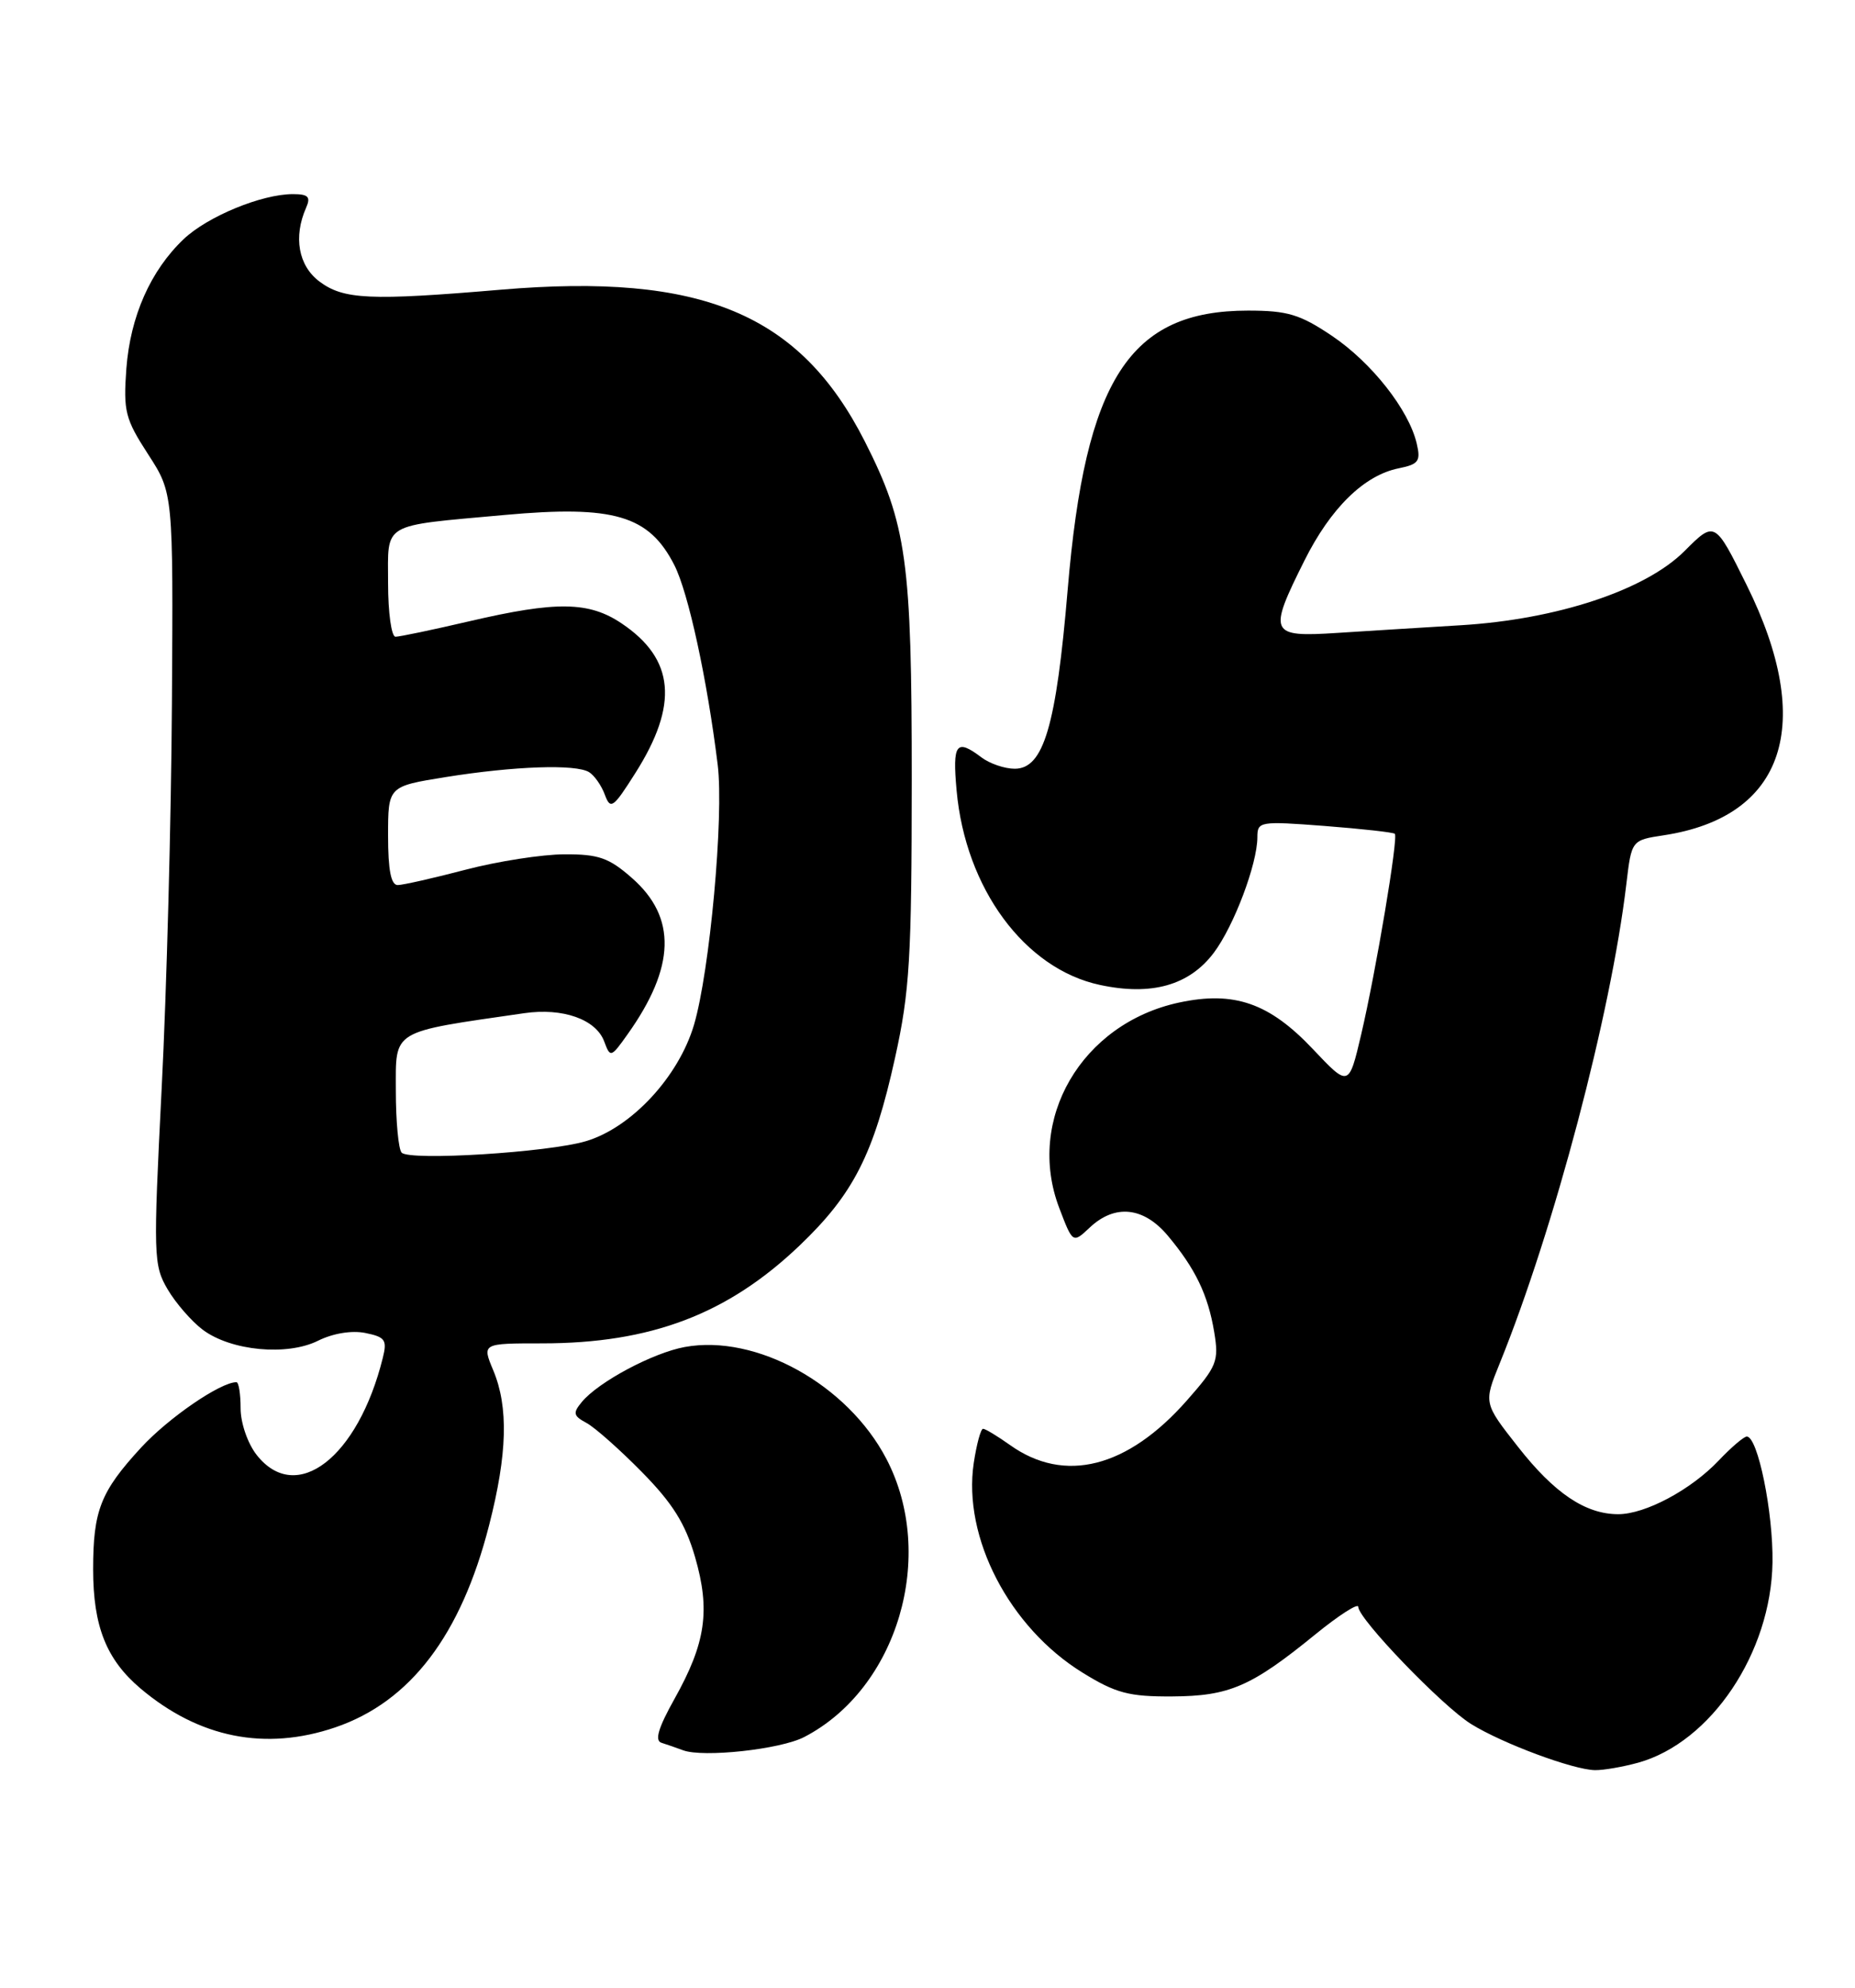 <?xml version="1.0" encoding="UTF-8" standalone="no"?>
<!DOCTYPE svg PUBLIC "-//W3C//DTD SVG 1.1//EN" "http://www.w3.org/Graphics/SVG/1.1/DTD/svg11.dtd" >
<svg xmlns="http://www.w3.org/2000/svg" xmlns:xlink="http://www.w3.org/1999/xlink" version="1.1" viewBox="0 0 239 256">
 <g >
 <path fill="currentColor"
d=" M 211.07 227.00 C 220.44 224.39 228.19 212.85 228.37 201.22 C 228.47 194.76 226.48 185.00 225.06 185.00 C 224.68 185.00 223.05 186.39 221.44 188.09 C 217.85 191.87 211.98 195.00 208.49 195.00 C 204.28 195.00 200.26 192.30 195.57 186.31 C 191.15 180.69 191.15 180.69 193.22 175.59 C 200.23 158.30 207.56 130.58 209.54 113.85 C 210.21 108.20 210.21 108.20 214.35 107.57 C 229.97 105.20 233.93 93.28 225.05 75.36 C 220.94 67.06 220.94 67.06 217.03 70.97 C 212.00 76.00 200.61 79.77 188.21 80.52 C 183.42 80.81 176.24 81.25 172.25 81.51 C 163.57 82.07 163.36 81.60 168.06 72.20 C 171.45 65.42 175.76 61.20 180.21 60.31 C 182.78 59.79 183.07 59.39 182.53 57.11 C 181.51 52.77 176.72 46.69 171.61 43.25 C 167.49 40.48 165.88 40.00 160.79 40.00 C 145.54 40.00 139.84 48.82 137.56 75.94 C 136.08 93.52 134.46 99.00 130.74 99.00 C 129.44 99.00 127.51 98.34 126.44 97.53 C 123.20 95.08 122.70 95.75 123.25 101.80 C 124.39 114.42 132.02 124.77 141.71 126.84 C 148.35 128.27 153.22 126.90 156.38 122.71 C 158.98 119.26 162.00 111.25 162.00 107.82 C 162.00 105.78 162.30 105.73 170.69 106.37 C 175.46 106.74 179.53 107.19 179.71 107.38 C 180.18 107.84 177.29 125.04 175.37 133.25 C 173.78 140.00 173.78 140.00 169.14 135.09 C 163.53 129.16 159.00 127.59 151.91 129.11 C 139.34 131.81 132.13 144.19 136.48 155.58 C 138.22 160.14 138.22 160.14 140.42 158.07 C 143.65 155.04 147.34 155.42 150.45 159.12 C 154.00 163.35 155.64 166.73 156.44 171.55 C 157.06 175.29 156.80 175.95 152.93 180.34 C 145.27 189.04 137.16 191.10 130.14 186.10 C 128.52 184.95 126.95 184.00 126.66 184.00 C 126.36 184.00 125.83 185.98 125.46 188.40 C 124.02 198.00 130.05 209.60 139.50 215.42 C 143.76 218.05 145.46 218.50 151.00 218.47 C 158.39 218.43 161.21 217.21 169.48 210.47 C 172.52 208.00 175.00 206.41 175.00 206.93 C 175.00 208.48 185.86 219.75 189.55 222.03 C 193.60 224.54 202.70 227.92 205.50 227.96 C 206.60 227.98 209.10 227.54 211.07 227.00 Z  M 103.61 223.70 C 115.65 217.47 120.72 200.34 114.20 187.87 C 109.20 178.30 97.44 171.78 88.22 173.47 C 84.12 174.22 77.11 177.96 74.97 180.54 C 73.78 181.97 73.86 182.33 75.55 183.24 C 76.62 183.81 79.84 186.66 82.70 189.57 C 86.66 193.59 88.30 196.21 89.55 200.51 C 91.54 207.38 90.94 211.57 86.91 218.77 C 84.81 222.52 84.32 224.16 85.23 224.44 C 85.93 224.66 87.17 225.09 88.00 225.40 C 90.59 226.37 100.55 225.29 103.61 223.70 Z  M 43.21 222.45 C 52.87 219.15 59.40 210.58 63.02 196.41 C 65.37 187.24 65.53 181.20 63.55 176.47 C 62.10 173.00 62.10 173.00 69.84 173.00 C 83.86 173.00 93.74 169.25 103.01 160.41 C 109.96 153.78 112.58 148.64 115.32 136.22 C 117.21 127.67 117.46 123.38 117.47 100.50 C 117.48 72.24 116.82 67.50 111.44 56.88 C 103.08 40.39 90.41 35.11 64.50 37.31 C 47.64 38.74 44.26 38.58 41.15 36.25 C 38.44 34.21 37.78 30.51 39.44 26.75 C 40.06 25.35 39.72 25.00 37.73 25.00 C 33.72 25.00 26.75 27.87 23.67 30.79 C 19.39 34.85 16.79 40.74 16.28 47.47 C 15.88 52.96 16.13 53.95 19.08 58.50 C 22.32 63.50 22.32 63.50 22.15 90.50 C 22.06 105.35 21.47 127.69 20.83 140.14 C 19.74 161.75 19.77 162.92 21.59 166.03 C 22.64 167.82 24.69 170.17 26.14 171.26 C 29.78 173.97 36.98 174.65 40.98 172.66 C 42.89 171.71 45.31 171.31 47.06 171.66 C 49.63 172.18 49.90 172.56 49.32 174.87 C 46.13 187.73 38.17 193.85 33.07 187.37 C 31.91 185.89 31.00 183.26 31.00 181.37 C 31.00 179.51 30.76 178.00 30.46 178.00 C 28.40 178.00 21.71 182.59 18.18 186.42 C 12.96 192.09 12.00 194.51 12.00 202.10 C 12.00 209.45 13.71 213.73 18.11 217.45 C 25.66 223.82 34.19 225.52 43.21 222.45 Z  M 51.75 148.44 C 51.34 148.02 51.00 144.42 51.00 140.45 C 51.00 132.53 50.25 132.98 67.54 130.48 C 72.53 129.76 76.79 131.27 77.85 134.13 C 78.63 136.23 78.72 136.21 80.85 133.21 C 87.03 124.53 87.21 118.15 81.43 113.08 C 78.47 110.47 77.13 110.00 72.72 110.02 C 69.85 110.03 64.12 110.92 60.00 112.00 C 55.88 113.08 51.94 113.97 51.25 113.98 C 50.38 113.99 50.00 112.07 50.00 107.64 C 50.00 101.27 50.00 101.27 57.38 100.08 C 66.22 98.66 74.19 98.38 75.90 99.44 C 76.58 99.86 77.50 101.17 77.93 102.35 C 78.66 104.31 79.00 104.07 81.85 99.57 C 87.46 90.73 86.93 84.88 80.10 80.29 C 75.88 77.45 71.71 77.39 60.50 80.00 C 55.78 81.10 51.49 82.00 50.96 82.00 C 50.43 82.00 50.00 78.90 50.00 75.11 C 50.00 67.18 48.97 67.78 65.00 66.32 C 79.10 65.04 83.62 66.37 86.88 72.77 C 88.69 76.31 91.12 87.52 92.47 98.50 C 93.28 105.11 91.45 125.11 89.41 132.00 C 87.42 138.68 81.35 145.22 75.50 146.96 C 70.65 148.41 52.80 149.52 51.75 148.44 Z "/>
</g>
</svg>